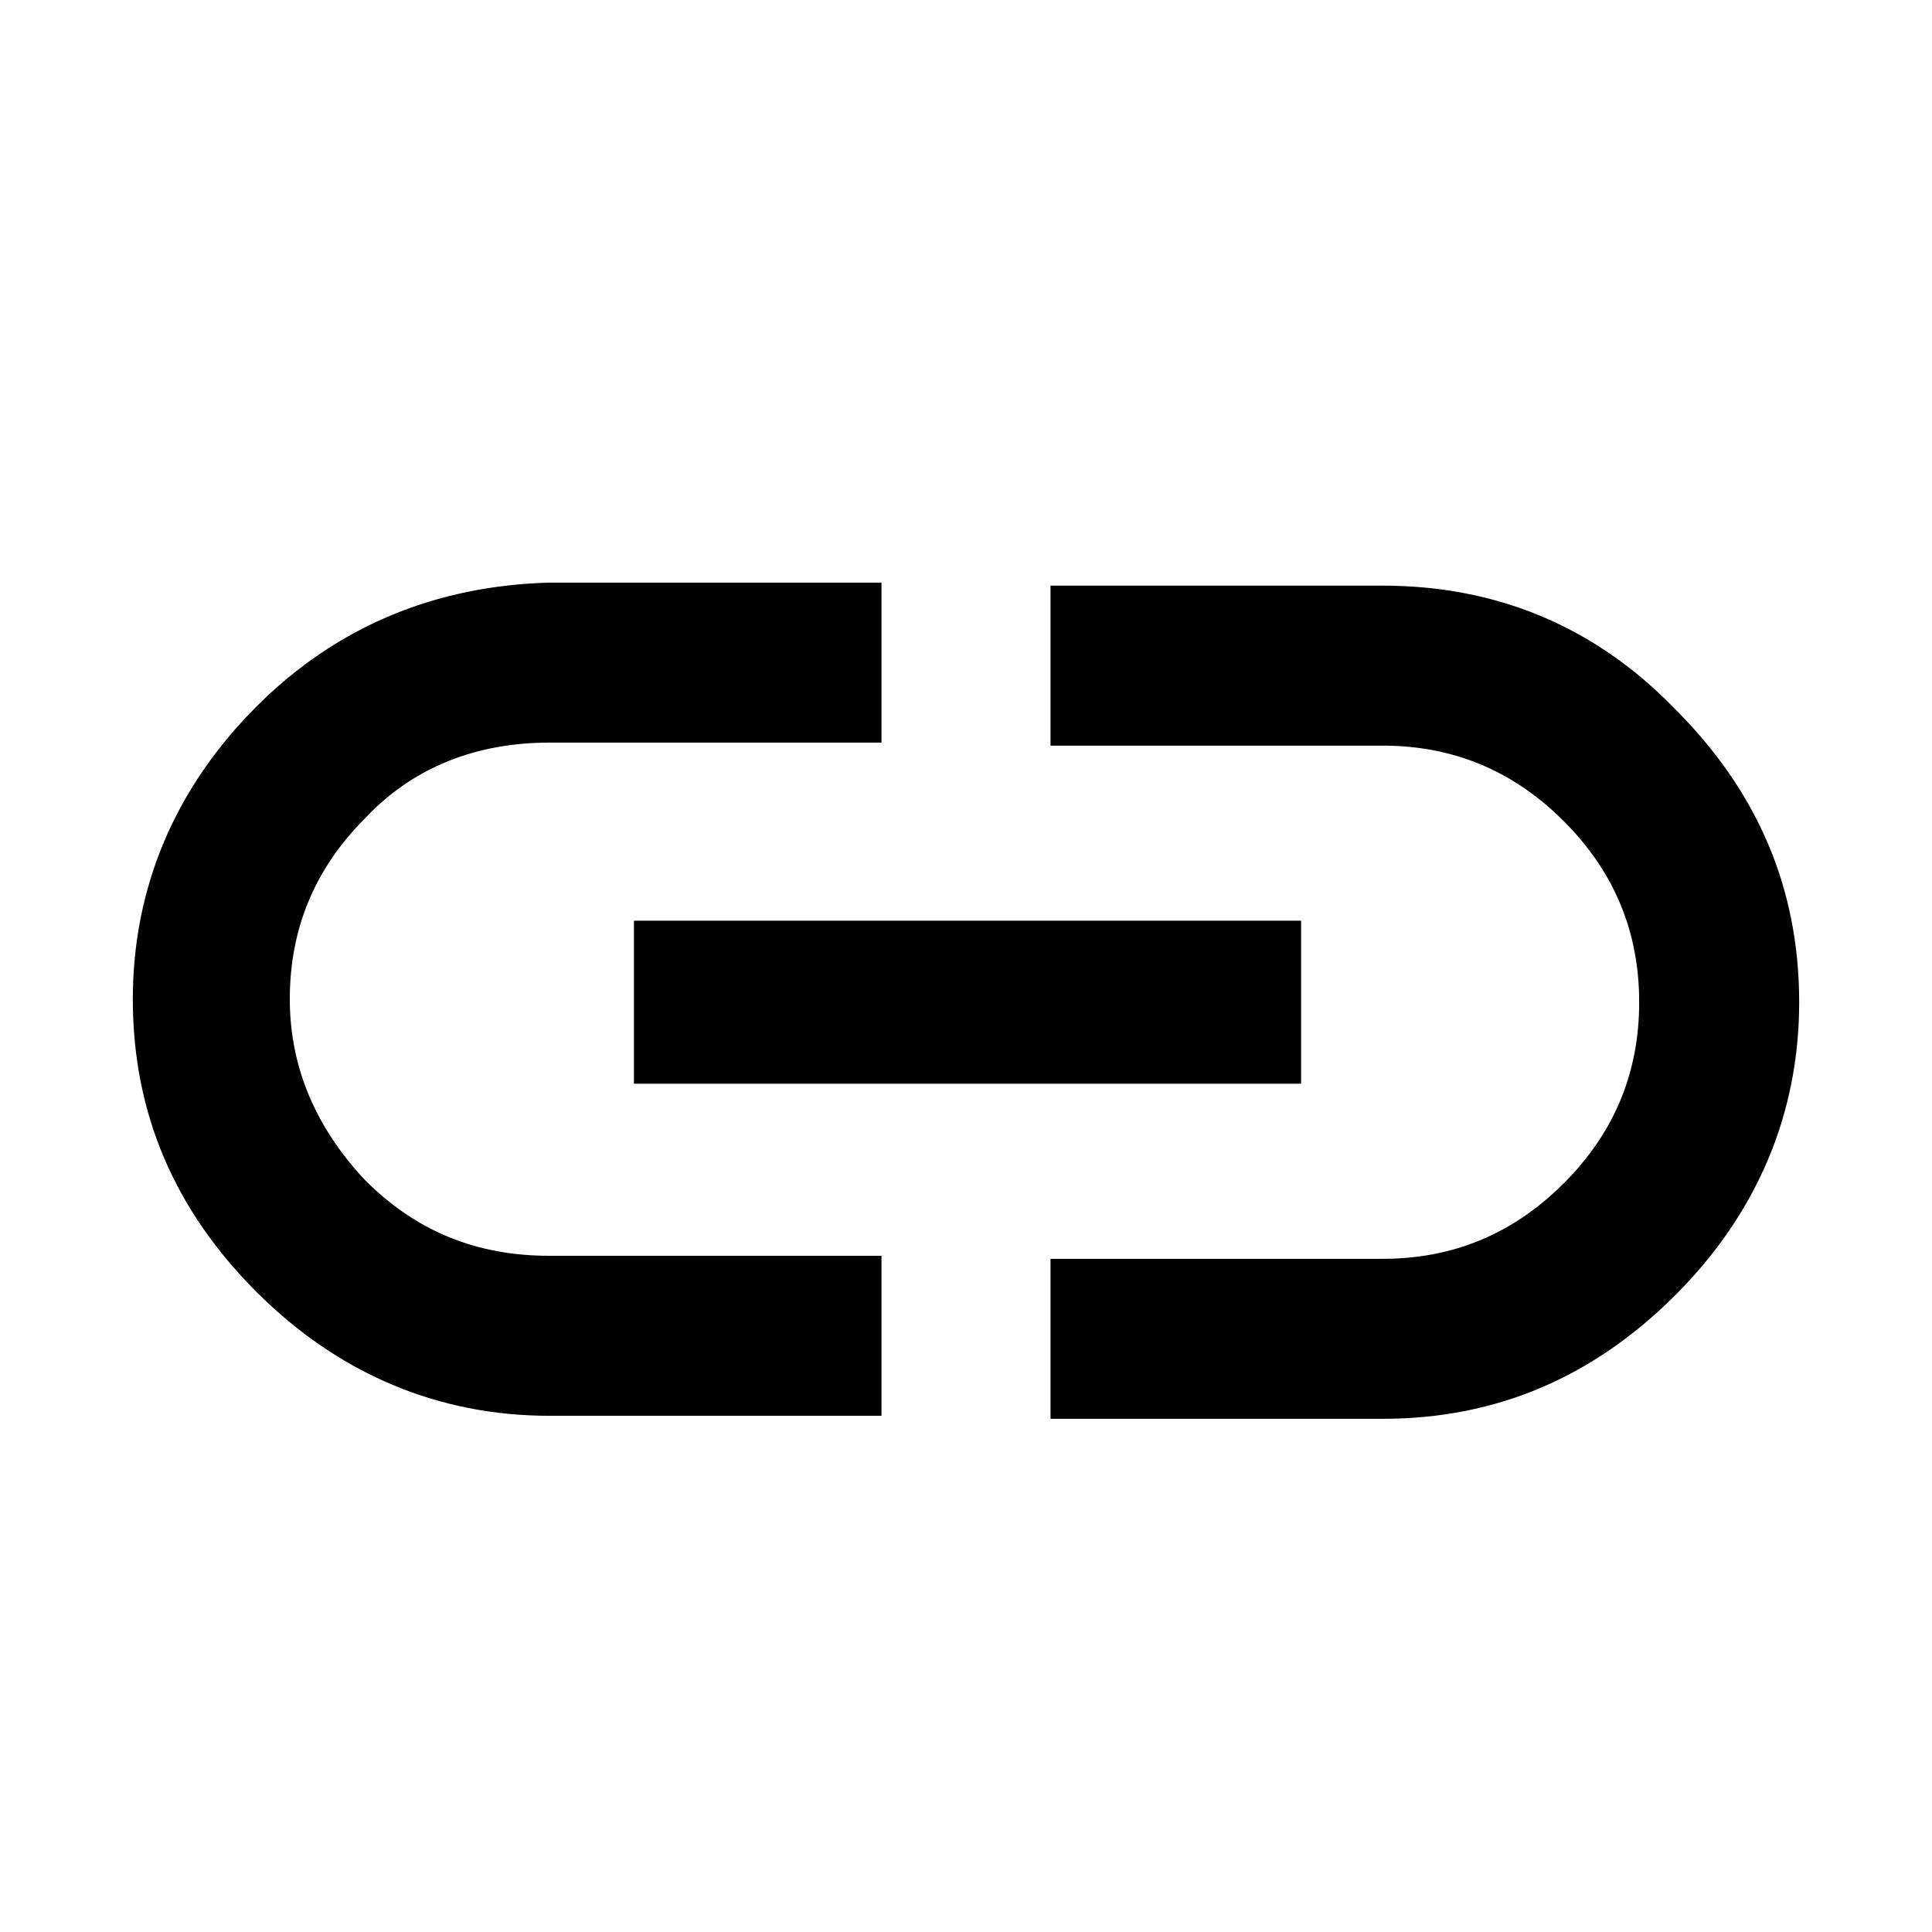 <!-- Generated by IcoMoon.io -->
<svg version="1.1" xmlns="http://www.w3.org/2000/svg" width="1024" height="1024" viewBox="0 0 1024 1024">
<title></title>
<g id="icomoon-ignore">
</g>
<path d="M732.8 310.4h-176v84.8h176c36.8 0 68.8 12.8 96 40s40 59.2 40 96-12.8 68.8-40 96c-27.2 27.2-59.2 40-96 40h-176v84.8h176c60.8 0 112-22.4 155.2-65.6s65.6-96 65.6-155.2c0-60.8-22.4-112-65.6-155.2-43.2-44.8-96-65.6-155.2-65.6zM336 488h353.6v86.4h-353.6v-86.4zM136 374.4c-43.2 43.2-65.6 96-65.6 155.2 0 60.8 22.4 112 65.6 155.2s96 65.6 155.2 65.6h176v-84.8h-176c-38.4 0-70.4-12.8-97.6-40-25.6-27.2-40-59.2-40-96s12.8-68.8 40-96c25.6-27.2 59.2-40 97.6-40h176v-84.8h-176c-59.2 1.6-112 22.4-155.2 65.6z"></path>
</svg>
